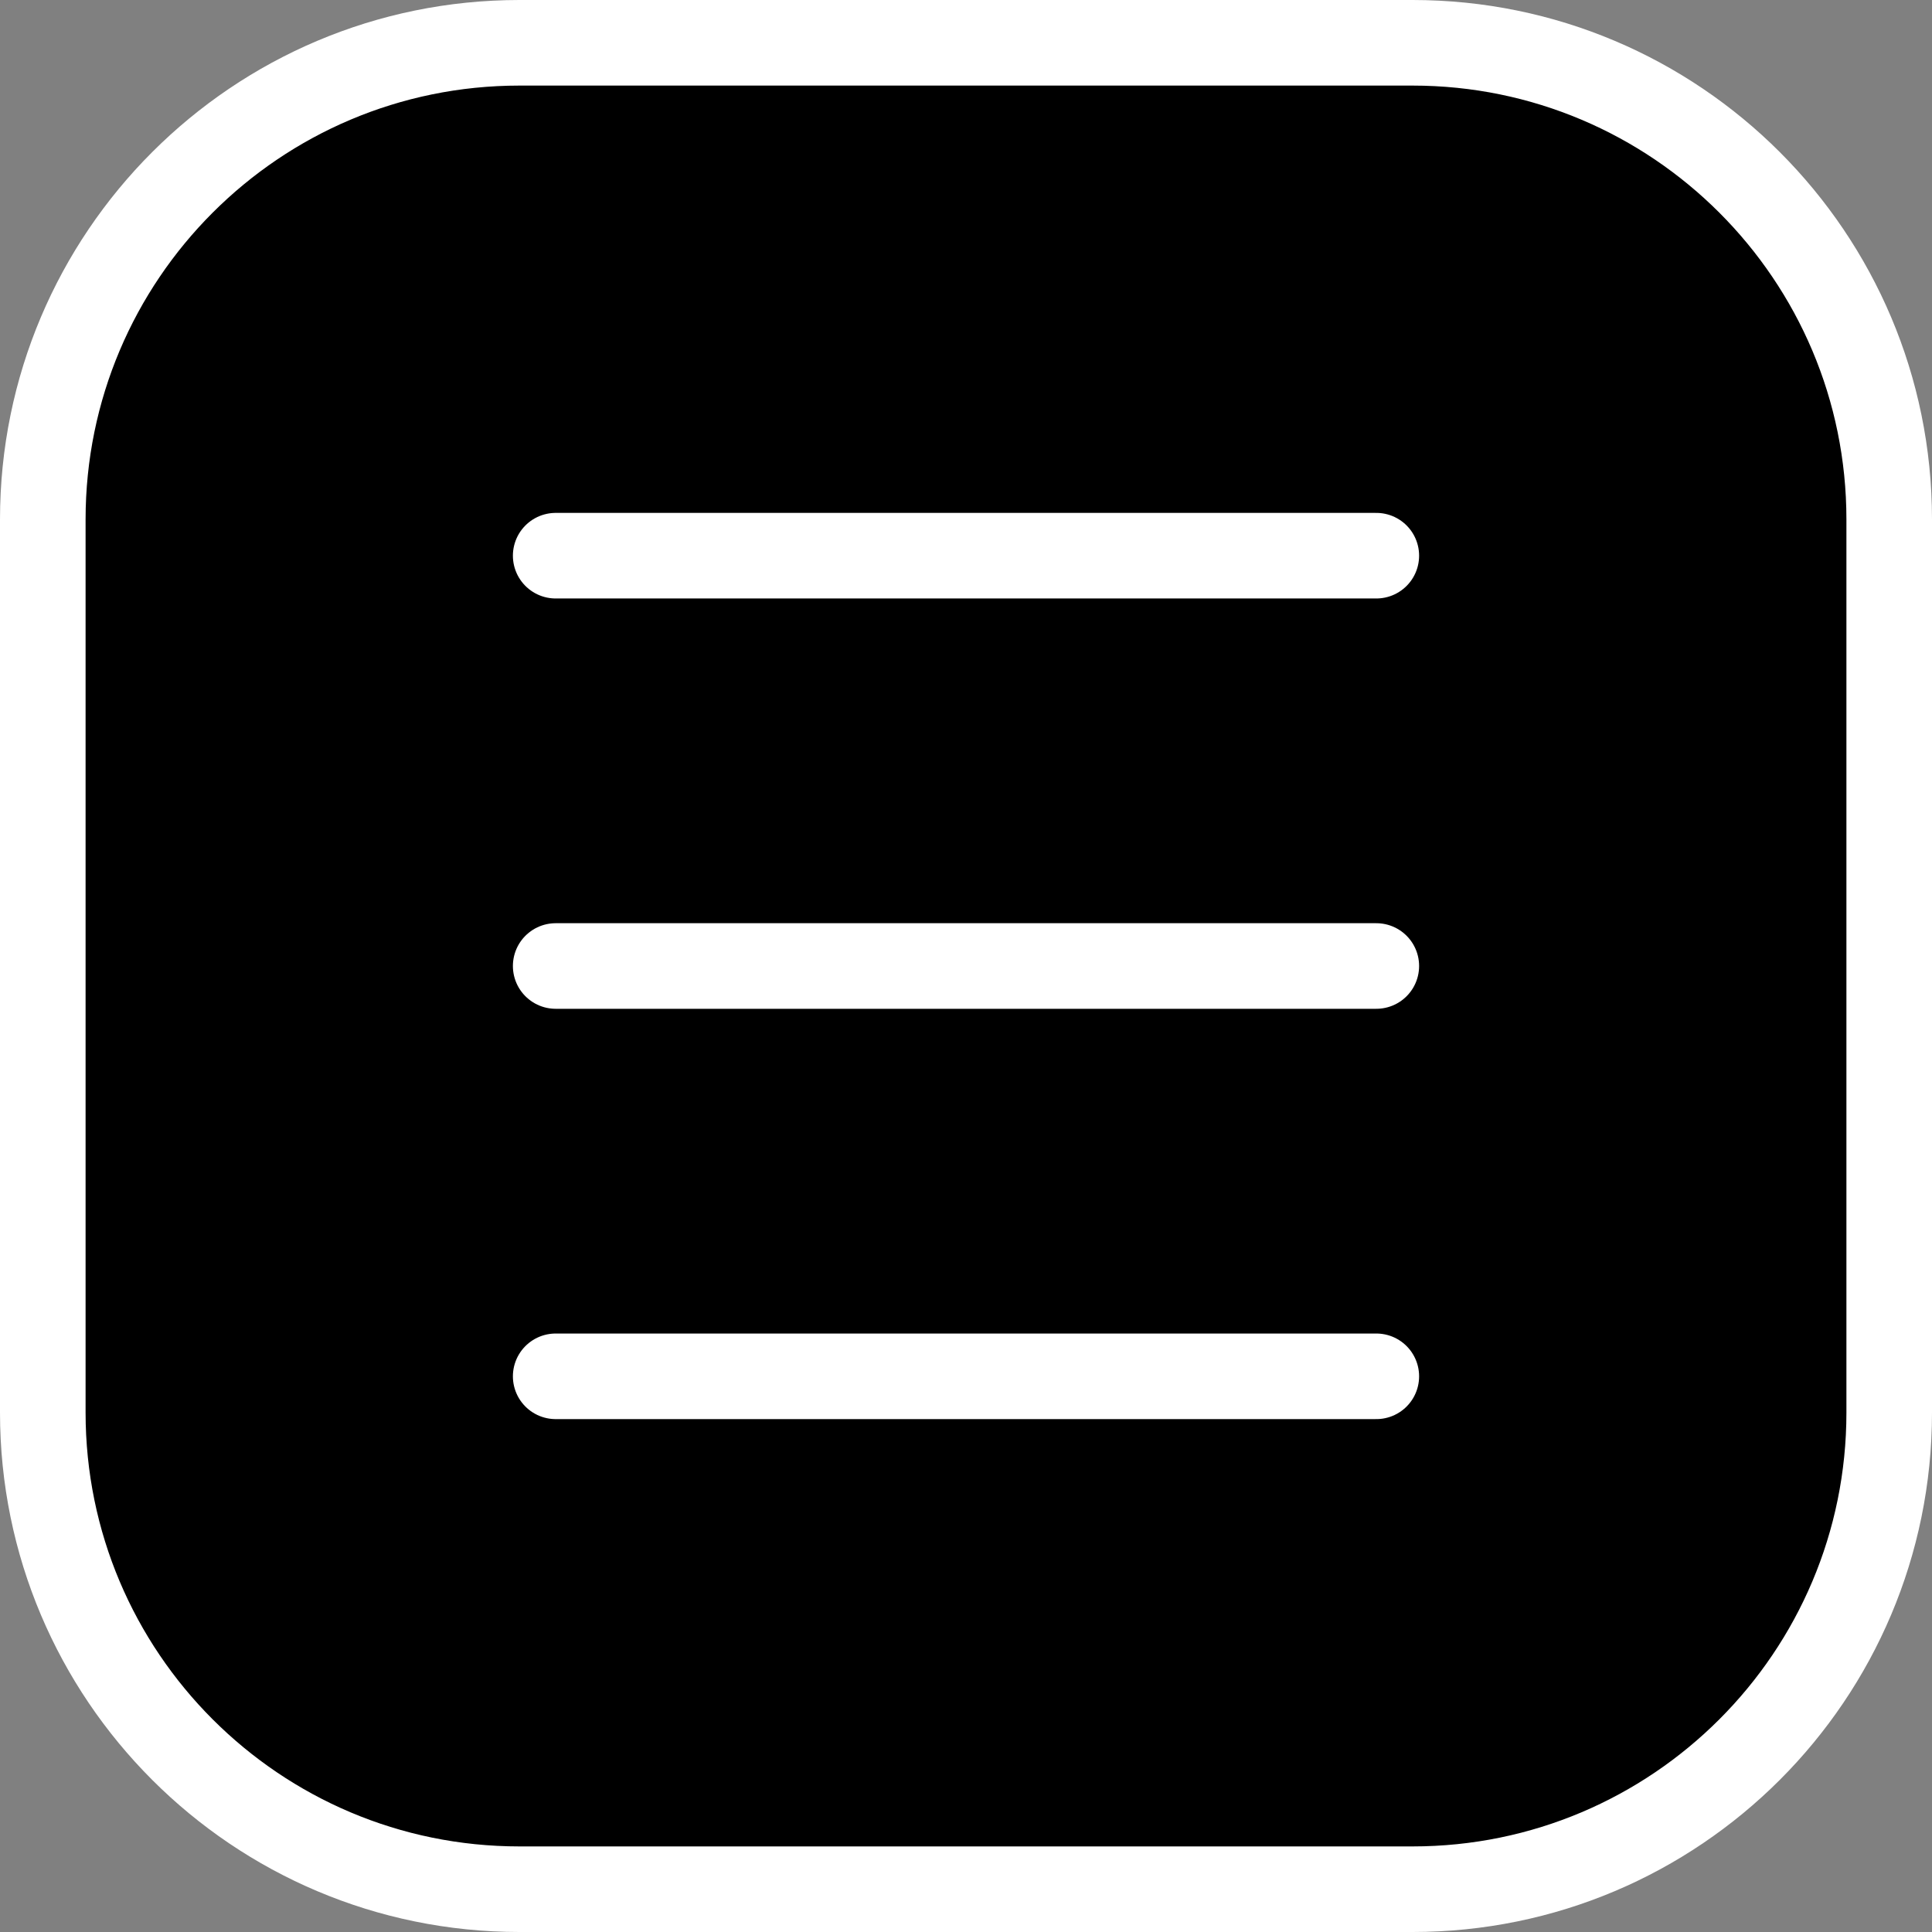 <svg xmlns="http://www.w3.org/2000/svg" x="0px" y="0px" viewBox="15.52 15.52 32.96 32.96" enable-background="new 0 0 64 64">
<rect x="15.52" y="15.52" width="32.96" height="32.96" fill="#808080" stroke="none"/>
<g>
	
		<path fill="#00000000" stroke="#FFFFFFFF" stroke-width="1.46" stroke-linecap="round" stroke-linejoin="round" stroke-miterlimit="10" d="   M16.25,24.382v15.236c0,4.491,3.641,8.132,8.132,8.132h15.236c4.491,0,8.132-3.641,8.132-8.132V24.382   c0-4.491-3.641-8.132-8.132-8.132H24.382C19.891,16.25,16.25,19.891,16.25,24.382z"/>
</g>
<g>
	
		<line fill="#E6E9EC" stroke="#FFFFFFFF" stroke-width="1.46" stroke-linecap="round" stroke-linejoin="round" stroke-miterlimit="10" x1="25" y1="25" x2="39" y2="25"/>
	
		<line fill="#E6E9EC" stroke="#FFFFFFFF" stroke-width="1.46" stroke-linecap="round" stroke-linejoin="round" stroke-miterlimit="10" x1="25" y1="32" x2="39" y2="32"/>
	
		<line fill="#E6E9EC" stroke="#FFFFFFFF" stroke-width="1.46" stroke-linecap="round" stroke-linejoin="round" stroke-miterlimit="10" x1="25" y1="39" x2="39" y2="39"/>
</g>
</svg>